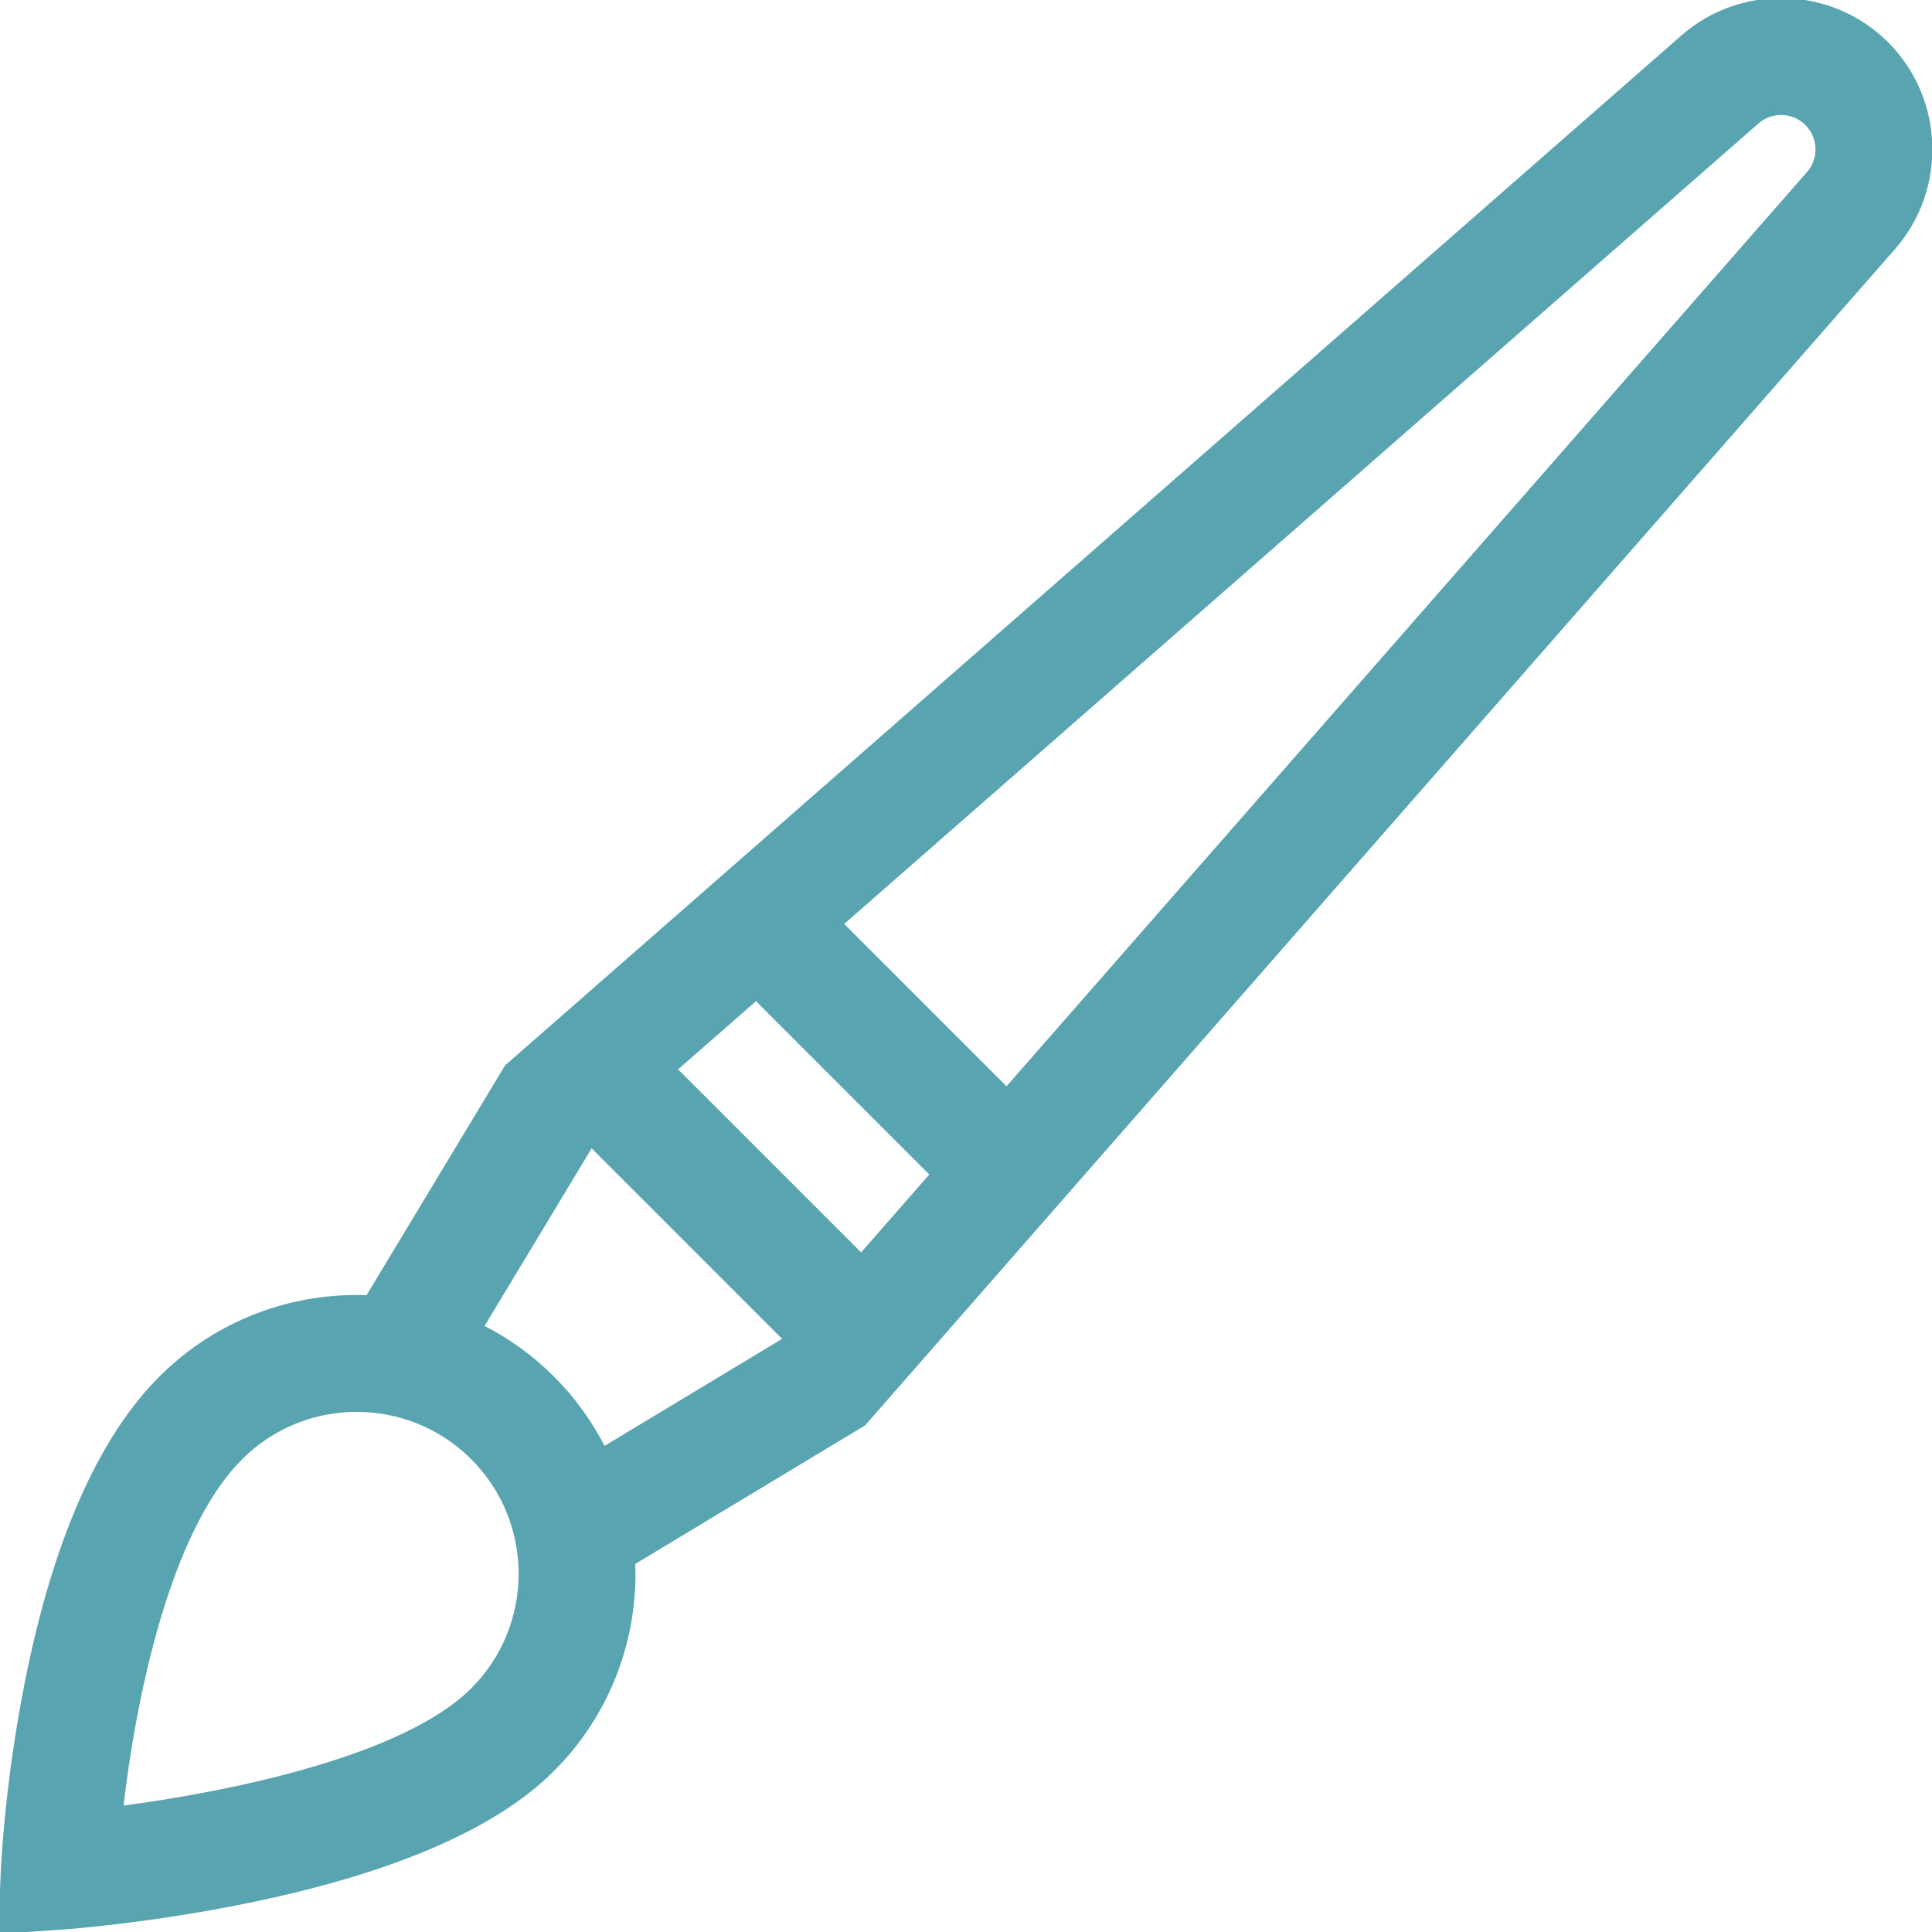<svg viewBox="0 0 512 512" xmlns="http://www.w3.org/2000/svg" style="enable-background:new 0 0 512 512; stroke: #58A4B0; fill: #58A4B0"><path d="m500.027 11.566c-14.703-14.699-38.469-15.488-54.109-1.793l-309.922 271.352-1.758 1.539-36.82 61.078c-19.754-.77-39.766 6.355-54.812 21.406-16.086 16.082-28.016 43.113-35.461 80.336-5.328 26.645-6.359 48.789-6.398 49.719l-.746 16.797 16.773-1.172c.949-.066 23.539-1.688 50.355-7.297 37.566-7.855 64.254-19.477 79.316-34.539 15.051-15.051 22.176-35.062 21.402-54.816l61.082-36.816 272.891-311.684c13.695-15.641 12.91-39.41-1.793-54.109zm-321.062 271.809 21.402-18.738 46.594 46.594-18.738 21.402zm-53.727 164.406c-18.031 18.027-63.859 27.461-93.062 31.293 3.277-28.508 12.195-73.27 31.641-92.715 16.934-16.938 44.488-16.934 61.422 0 16.934 16.934 16.934 44.484 0 61.422zm21.207-82.633c-5.633-5.637-11.973-10.148-18.73-13.562l28.977-48.066 51.383 51.383-48.066 28.977c-3.414-6.758-7.926-13.094-13.562-18.73zm332.809-319.23-212.492 242.695-43.781-43.781 242.695-212.492c3.801-3.324 9.57-3.133 13.141.438 3.57 3.57 3.762 9.34.438 13.141zm0 0"/></svg>
